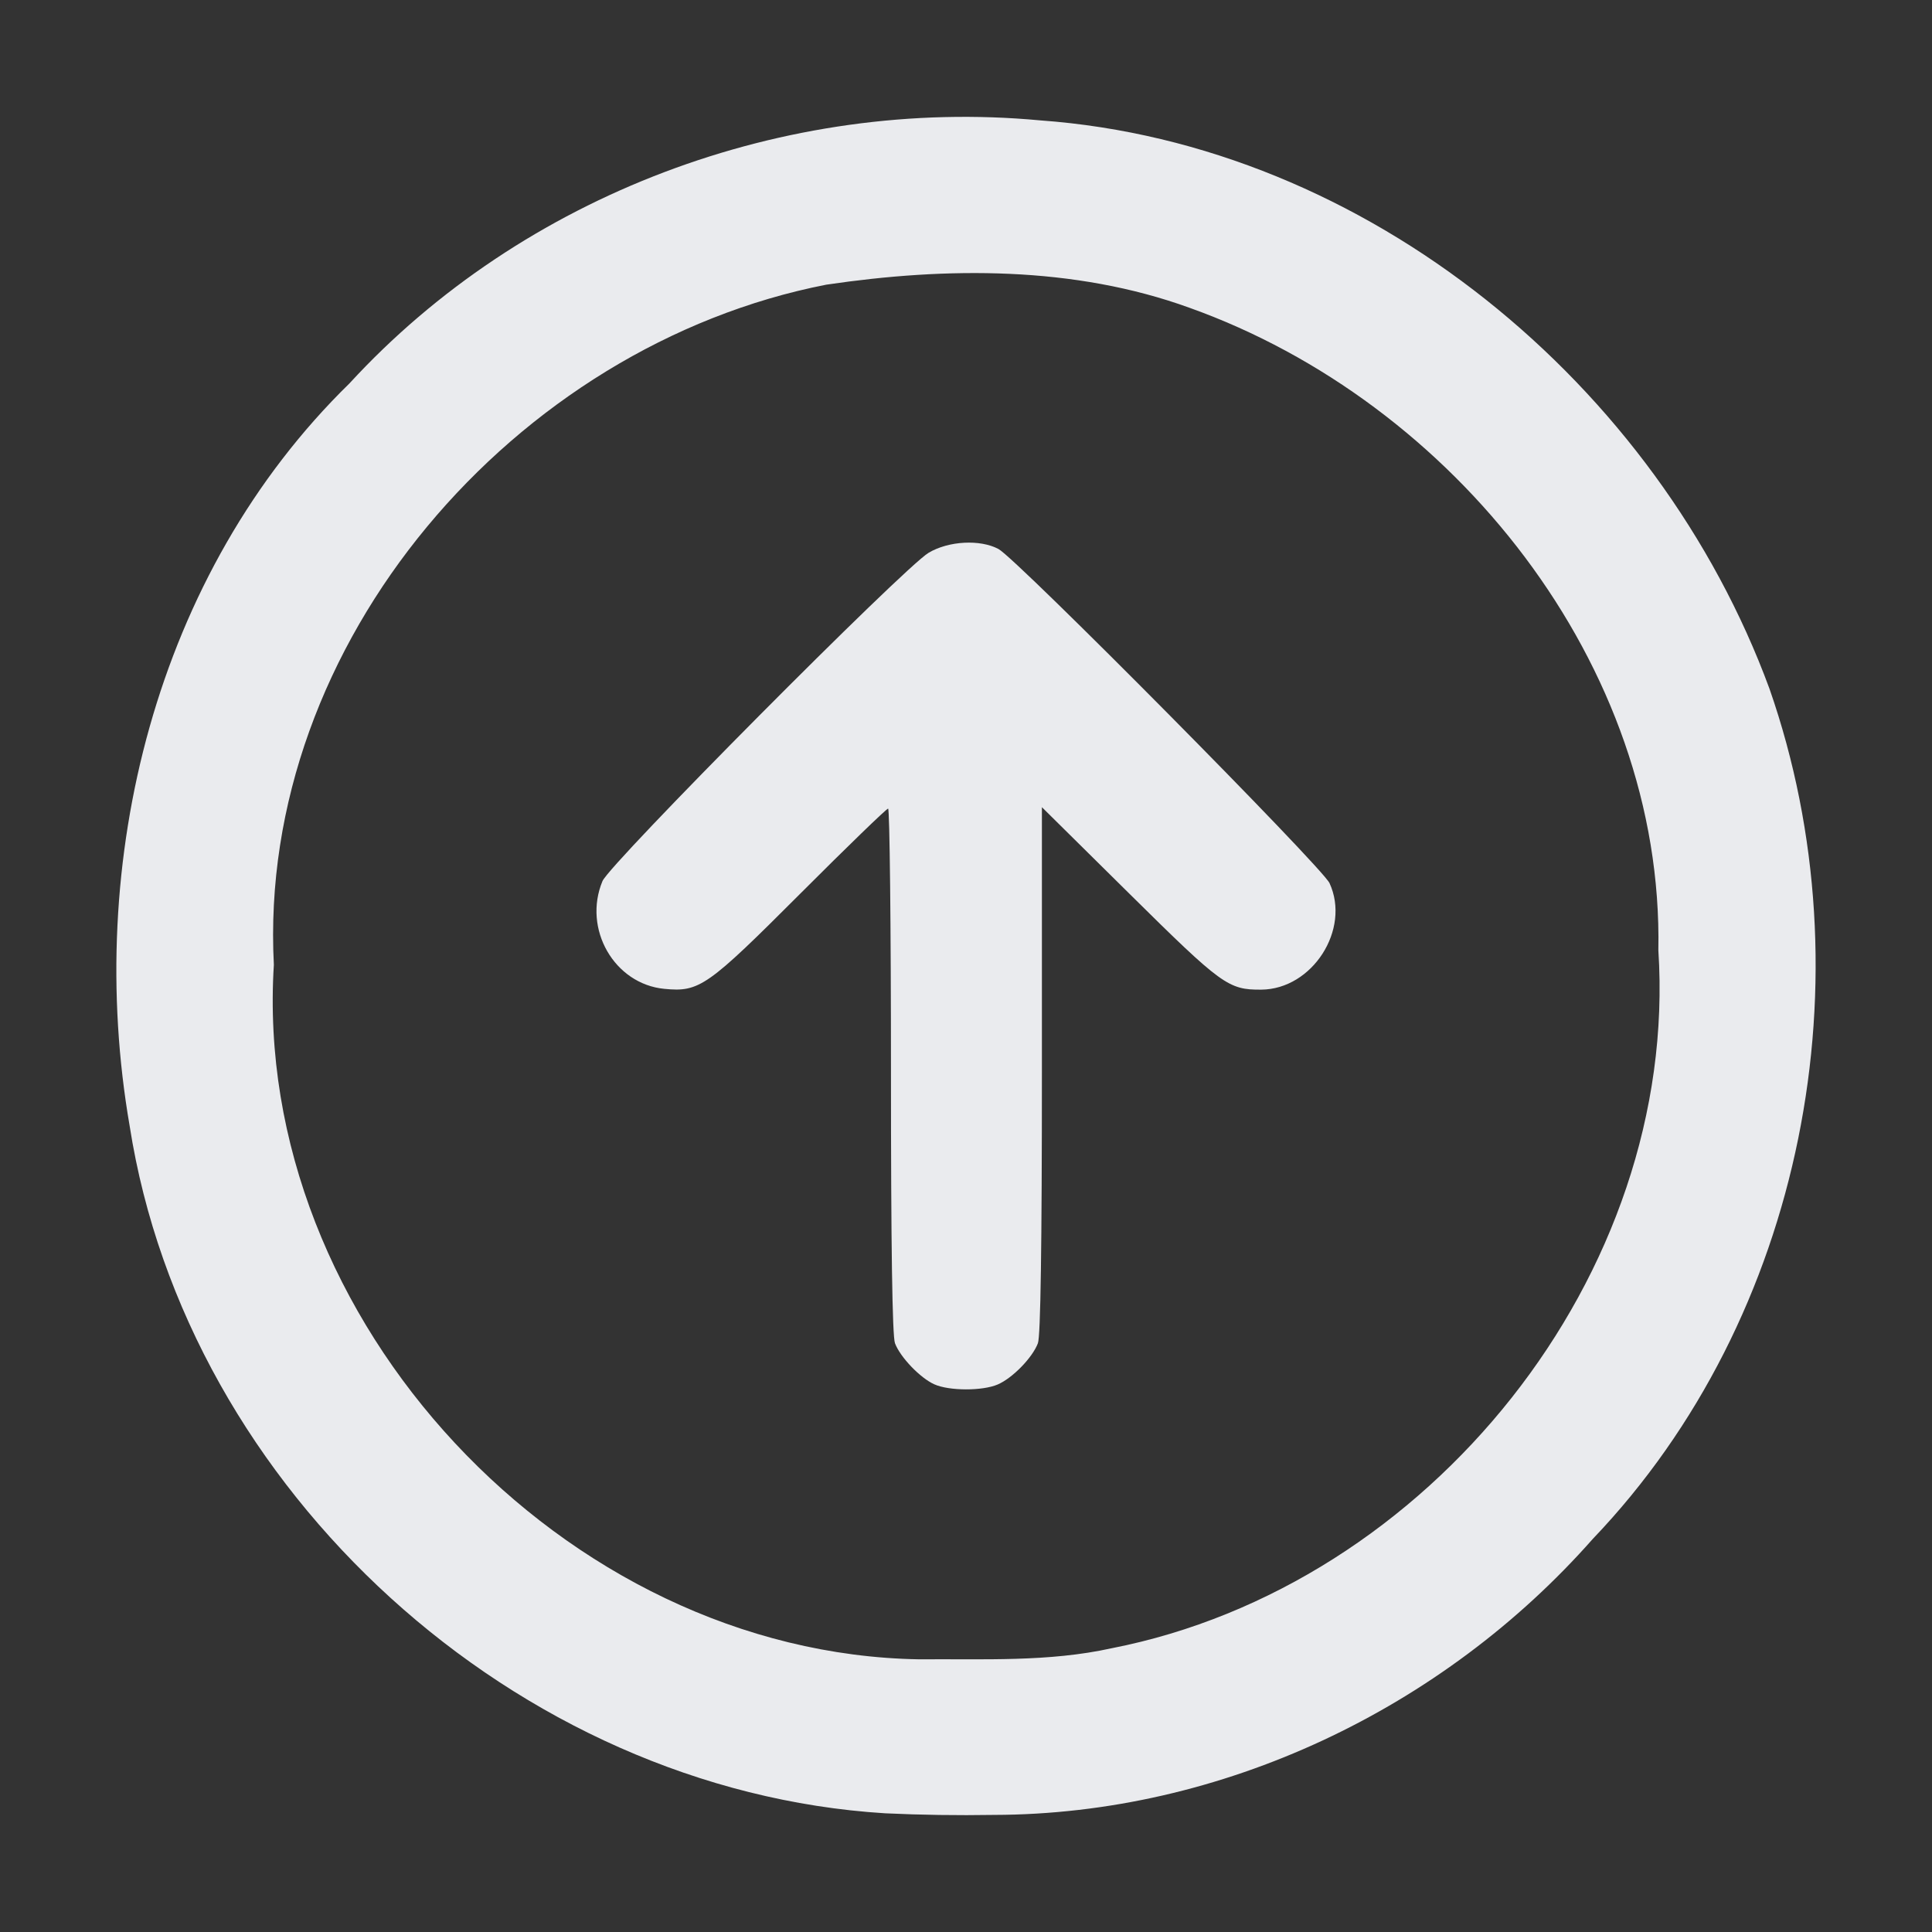 <?xml version="1.0" encoding="UTF-8" standalone="no"?>
<!-- Created with Inkscape (http://www.inkscape.org/) -->

<svg
   version="1.1"
   id="svg2"
   width="682.667"
   height="682.667"
   viewBox="0 0 682.667 682.667"
   sodipodi:docname="top.svg"
   inkscape:version="1.2.1 (9c6d41e410, 2022-07-14, custom)"
   xmlns:inkscape="http://www.inkscape.org/namespaces/inkscape"
   xmlns:sodipodi="http://sodipodi.sourceforge.net/DTD/sodipodi-0.dtd"
   xmlns="http://www.w3.org/2000/svg"
   xmlns:svg="http://www.w3.org/2000/svg">
  <rect x="0" y="0" width="682.667" height="682.667" fill="#333333" stroke="none"/>
  <defs
     id="defs6" />
  <sodipodi:namedview
     id="namedview4"
     pagecolor="#ffffff"
     bordercolor="#000000"
     borderopacity="0.25"
     inkscape:showpageshadow="2"
     inkscape:pageopacity="0.0"
     inkscape:pagecheckerboard="0"
     inkscape:deskcolor="#d1d1d1"
     showgrid="false"
     inkscape:zoom="0.87214437"
     inkscape:cx="153.07099"
     inkscape:cy="314.16817"
     inkscape:window-width="1920"
     inkscape:window-height="1015"
     inkscape:window-x="0"
     inkscape:window-y="29"
     inkscape:window-maximized="1"
     inkscape:current-layer="g8" />
  <g
     inkscape:groupmode="layer"
     inkscape:label="Image"
     id="g8">
    <path
       style="fill:#eaebee;stroke-width:1.333;fill-opacity:1"
       d="M 312.709,640.722 C 182.502,632.618 65.956,526.758 45.816,397.871 29.724,304.734 54.783,202.617 123.466,135.488 184.769,68.765 277.499,34.107 367.563,42.538 c 115.604,8.321 218.225,93.472 257.691,200.868 35.423,101.542 12.428,222.047 -62.401,300.317 -53.062,60.173 -131.187,97.42 -211.721,97.569 -12.806,0.21 -25.63,0.033 -38.423,-0.569 z m 80.093,-58.32 C 504.705,560.509 593.447,450.436 585.975,335.774 587.909,234.782 513.526,142.077 420.379,108.781 379.527,93.932 334.399,94.317 291.964,100.589 182.009,122.089 90.845,227 96.767,340.911 88.853,466.52 199.378,584.243 324.768,586.315 c 22.663,-0.186 45.751,1.018 68.034,-3.913 z"
       id="path847"
       sodipodi:nodetypes="sssssssssssssssssssssssssssss" />
    <path
       d="m 330.155,489.155 c -5.02,-2.247 -12.059,-9.593 -13.918,-14.525 -0.948,-2.515 -1.415,-34.293 -1.415,-96.333 0,-50.919 -0.455,-92.58 -1.011,-92.58 -0.556,0 -14.506,13.507 -31,30.015 -32.912,32.94 -35.663,34.868 -48.059,33.677 -17.7,-1.701 -28.888,-21.174 -21.871,-38.068 2.582,-6.215 106.495,-110.824 115.256,-116.027 7.065,-4.196 18.202,-4.79 24.685,-1.318 6.444,3.452 114.338,112.358 116.965,118.063 7.529,16.348 -6.05,37.511 -24.144,37.628 -11.616,0.075 -13.892,-1.58 -46.488,-33.812 l -31,-30.654 v 92.827 c 0,62.215 -0.467,94.065 -1.415,96.581 -1.919,5.091 -8.98,12.336 -14.209,14.579 -5.408,2.321 -17.135,2.292 -22.376,-0.054 z"
       style="fill:#eaebee;stroke-width:1.333;fill-opacity:1"
       id="path1013" />
  </g>
</svg>
